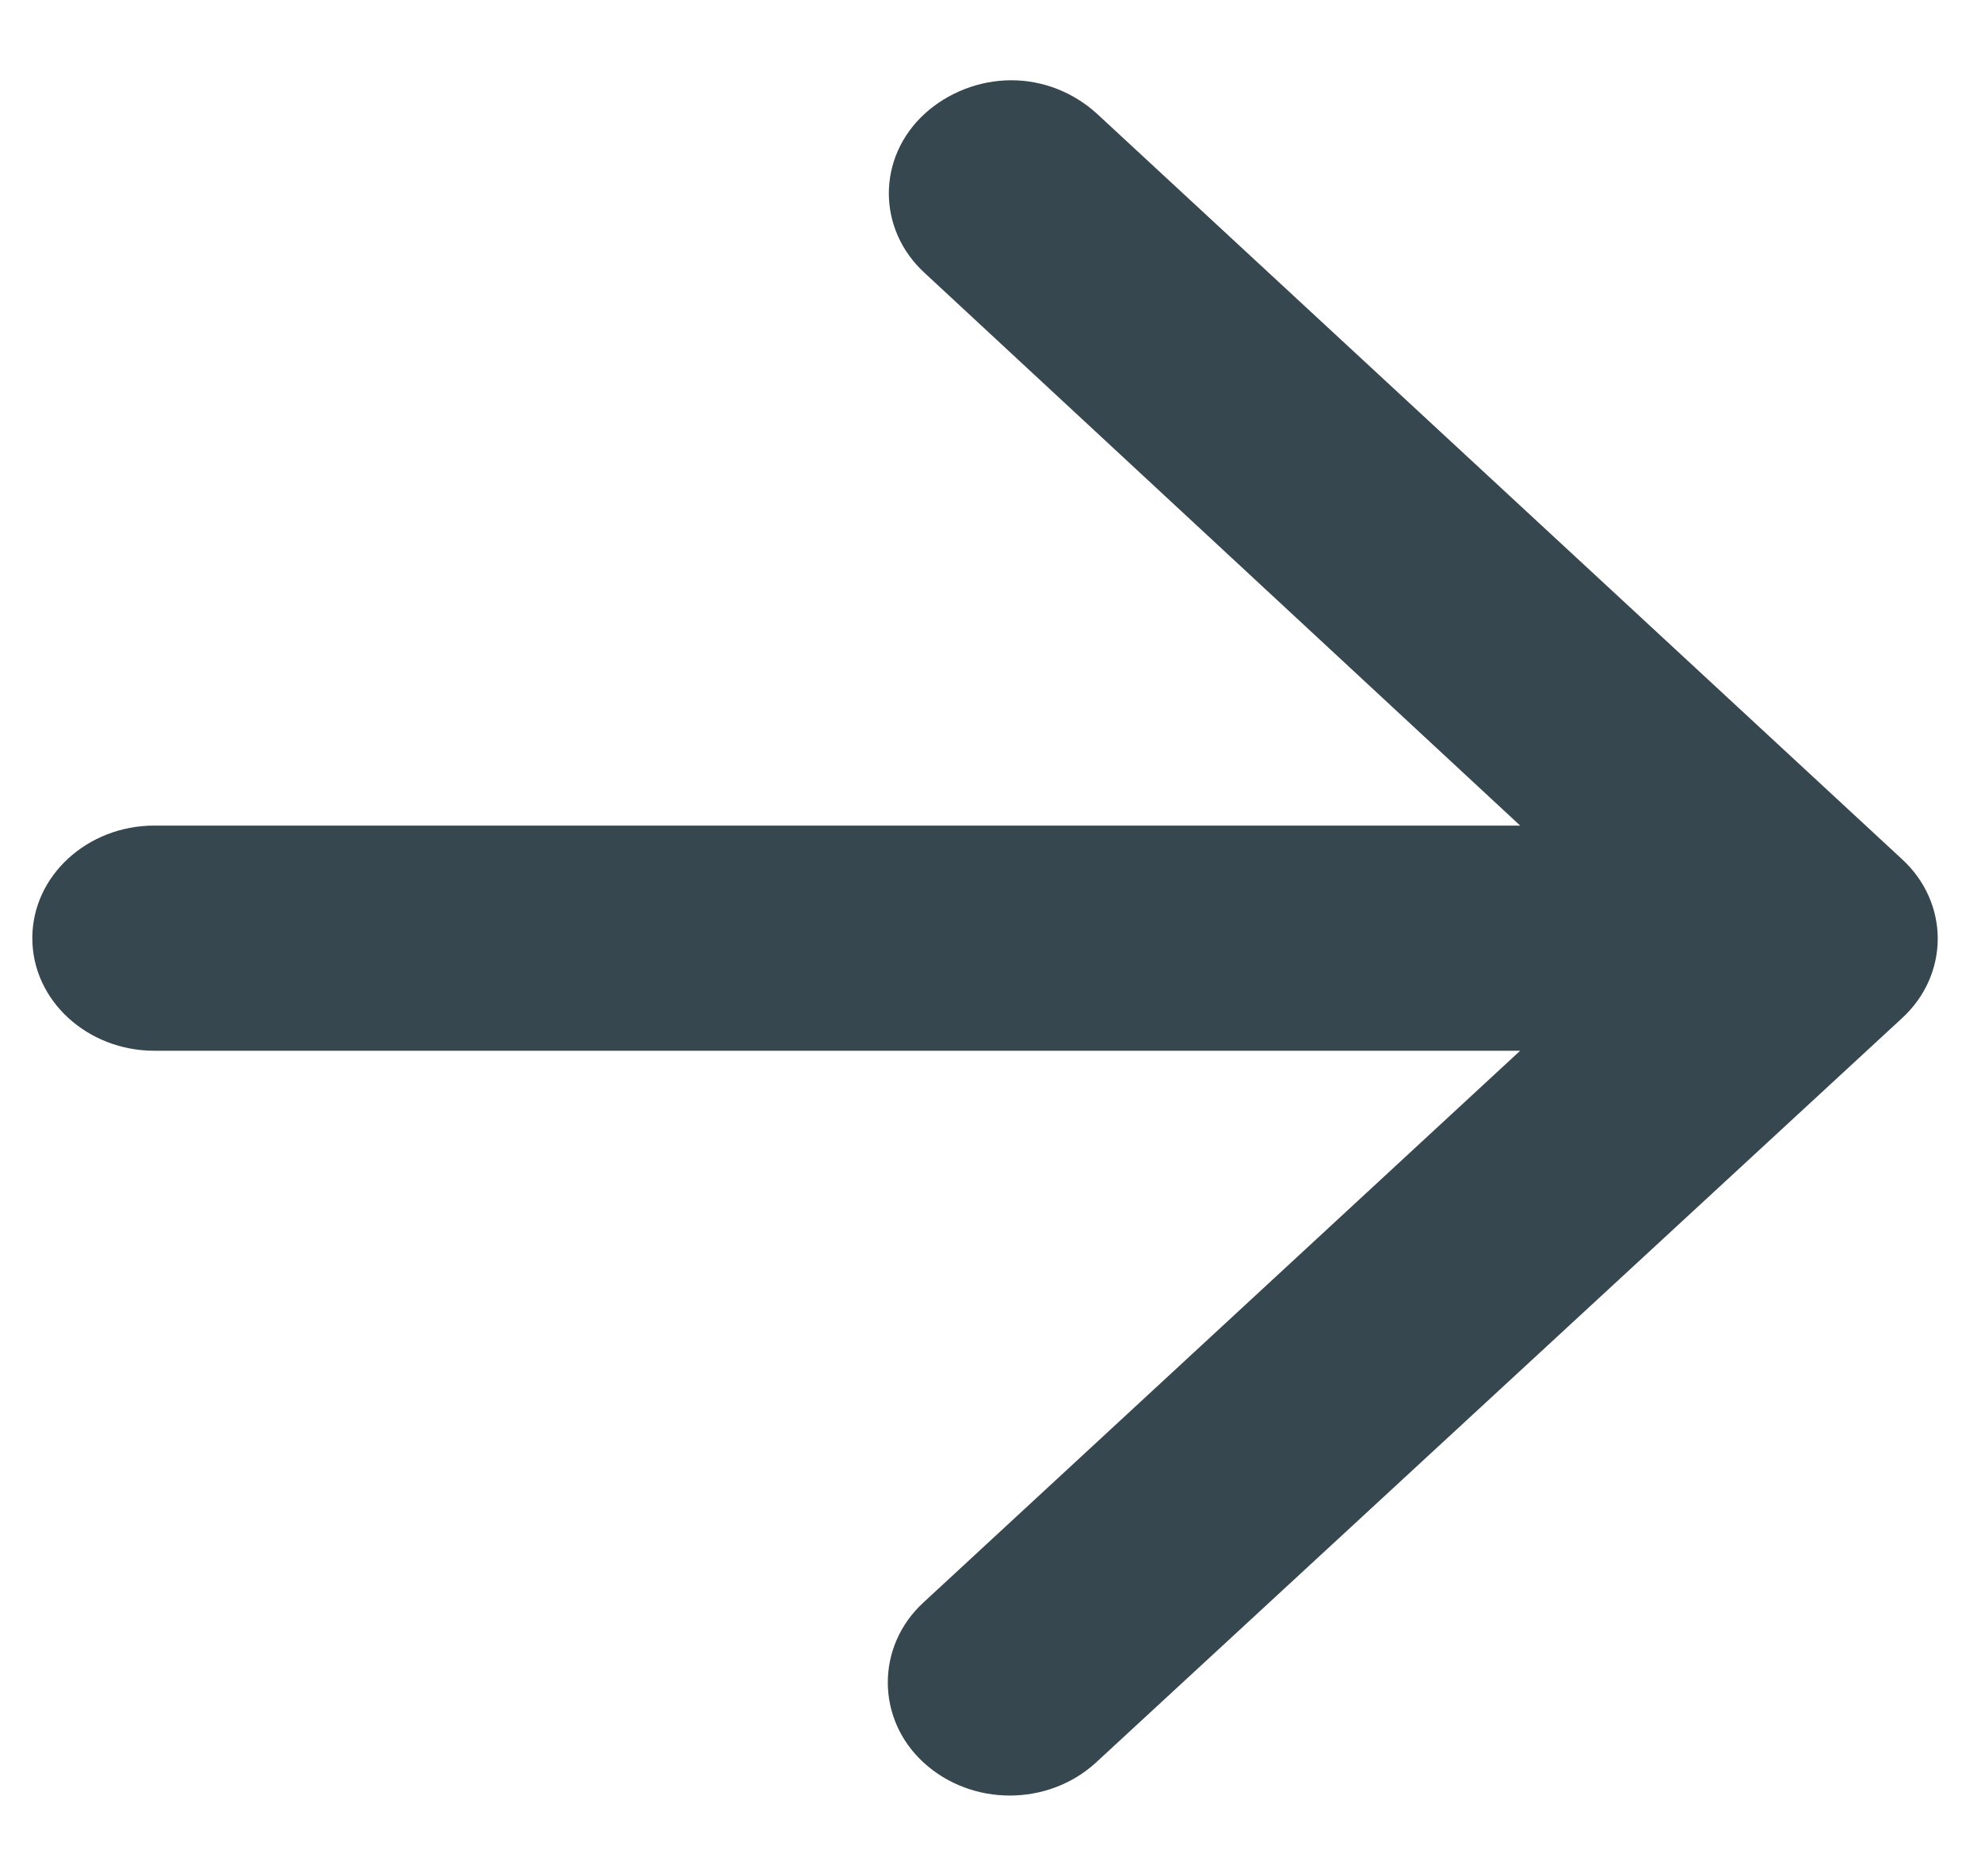<svg xmlns="http://www.w3.org/2000/svg" viewBox="0 0 19 18" width="19" height="18">
	<defs>
		<clipPath clipPathUnits="userSpaceOnUse" id="cp1">
			<path d="M-354 -547L1086 -547L1086 6309L-354 6309Z" />
		</clipPath>
	</defs>
	<style>
		tspan { white-space:pre }
		.shp0 { fill: #37474f } 
	</style>
	<g id="Home--Main" clip-path="url(#cp1)">
		<g id="Group 11">
			<g id="Group 14">
				<g id="icon/navigation/arrow_forward_24px">
					<path id="icon/navigation/arrow_forward_24px" class="shp0" d="M1.48 10.08L14.58 10.08L8.86 15.37C8.4 15.79 8.4 16.49 8.86 16.91C9.32 17.33 10.05 17.33 10.51 16.91L18.24 9.77C18.7 9.35 18.7 8.66 18.24 8.24L10.52 1.09C10.3 0.89 10.01 0.77 9.7 0.77C9.39 0.77 9.09 0.89 8.87 1.09C8.41 1.51 8.41 2.2 8.87 2.62L14.58 7.92L1.48 7.92C0.84 7.92 0.31 8.4 0.31 9C0.31 9.6 0.84 10.08 1.48 10.08Z" />
				</g>
			</g>
		</g>
	</g>
</svg>